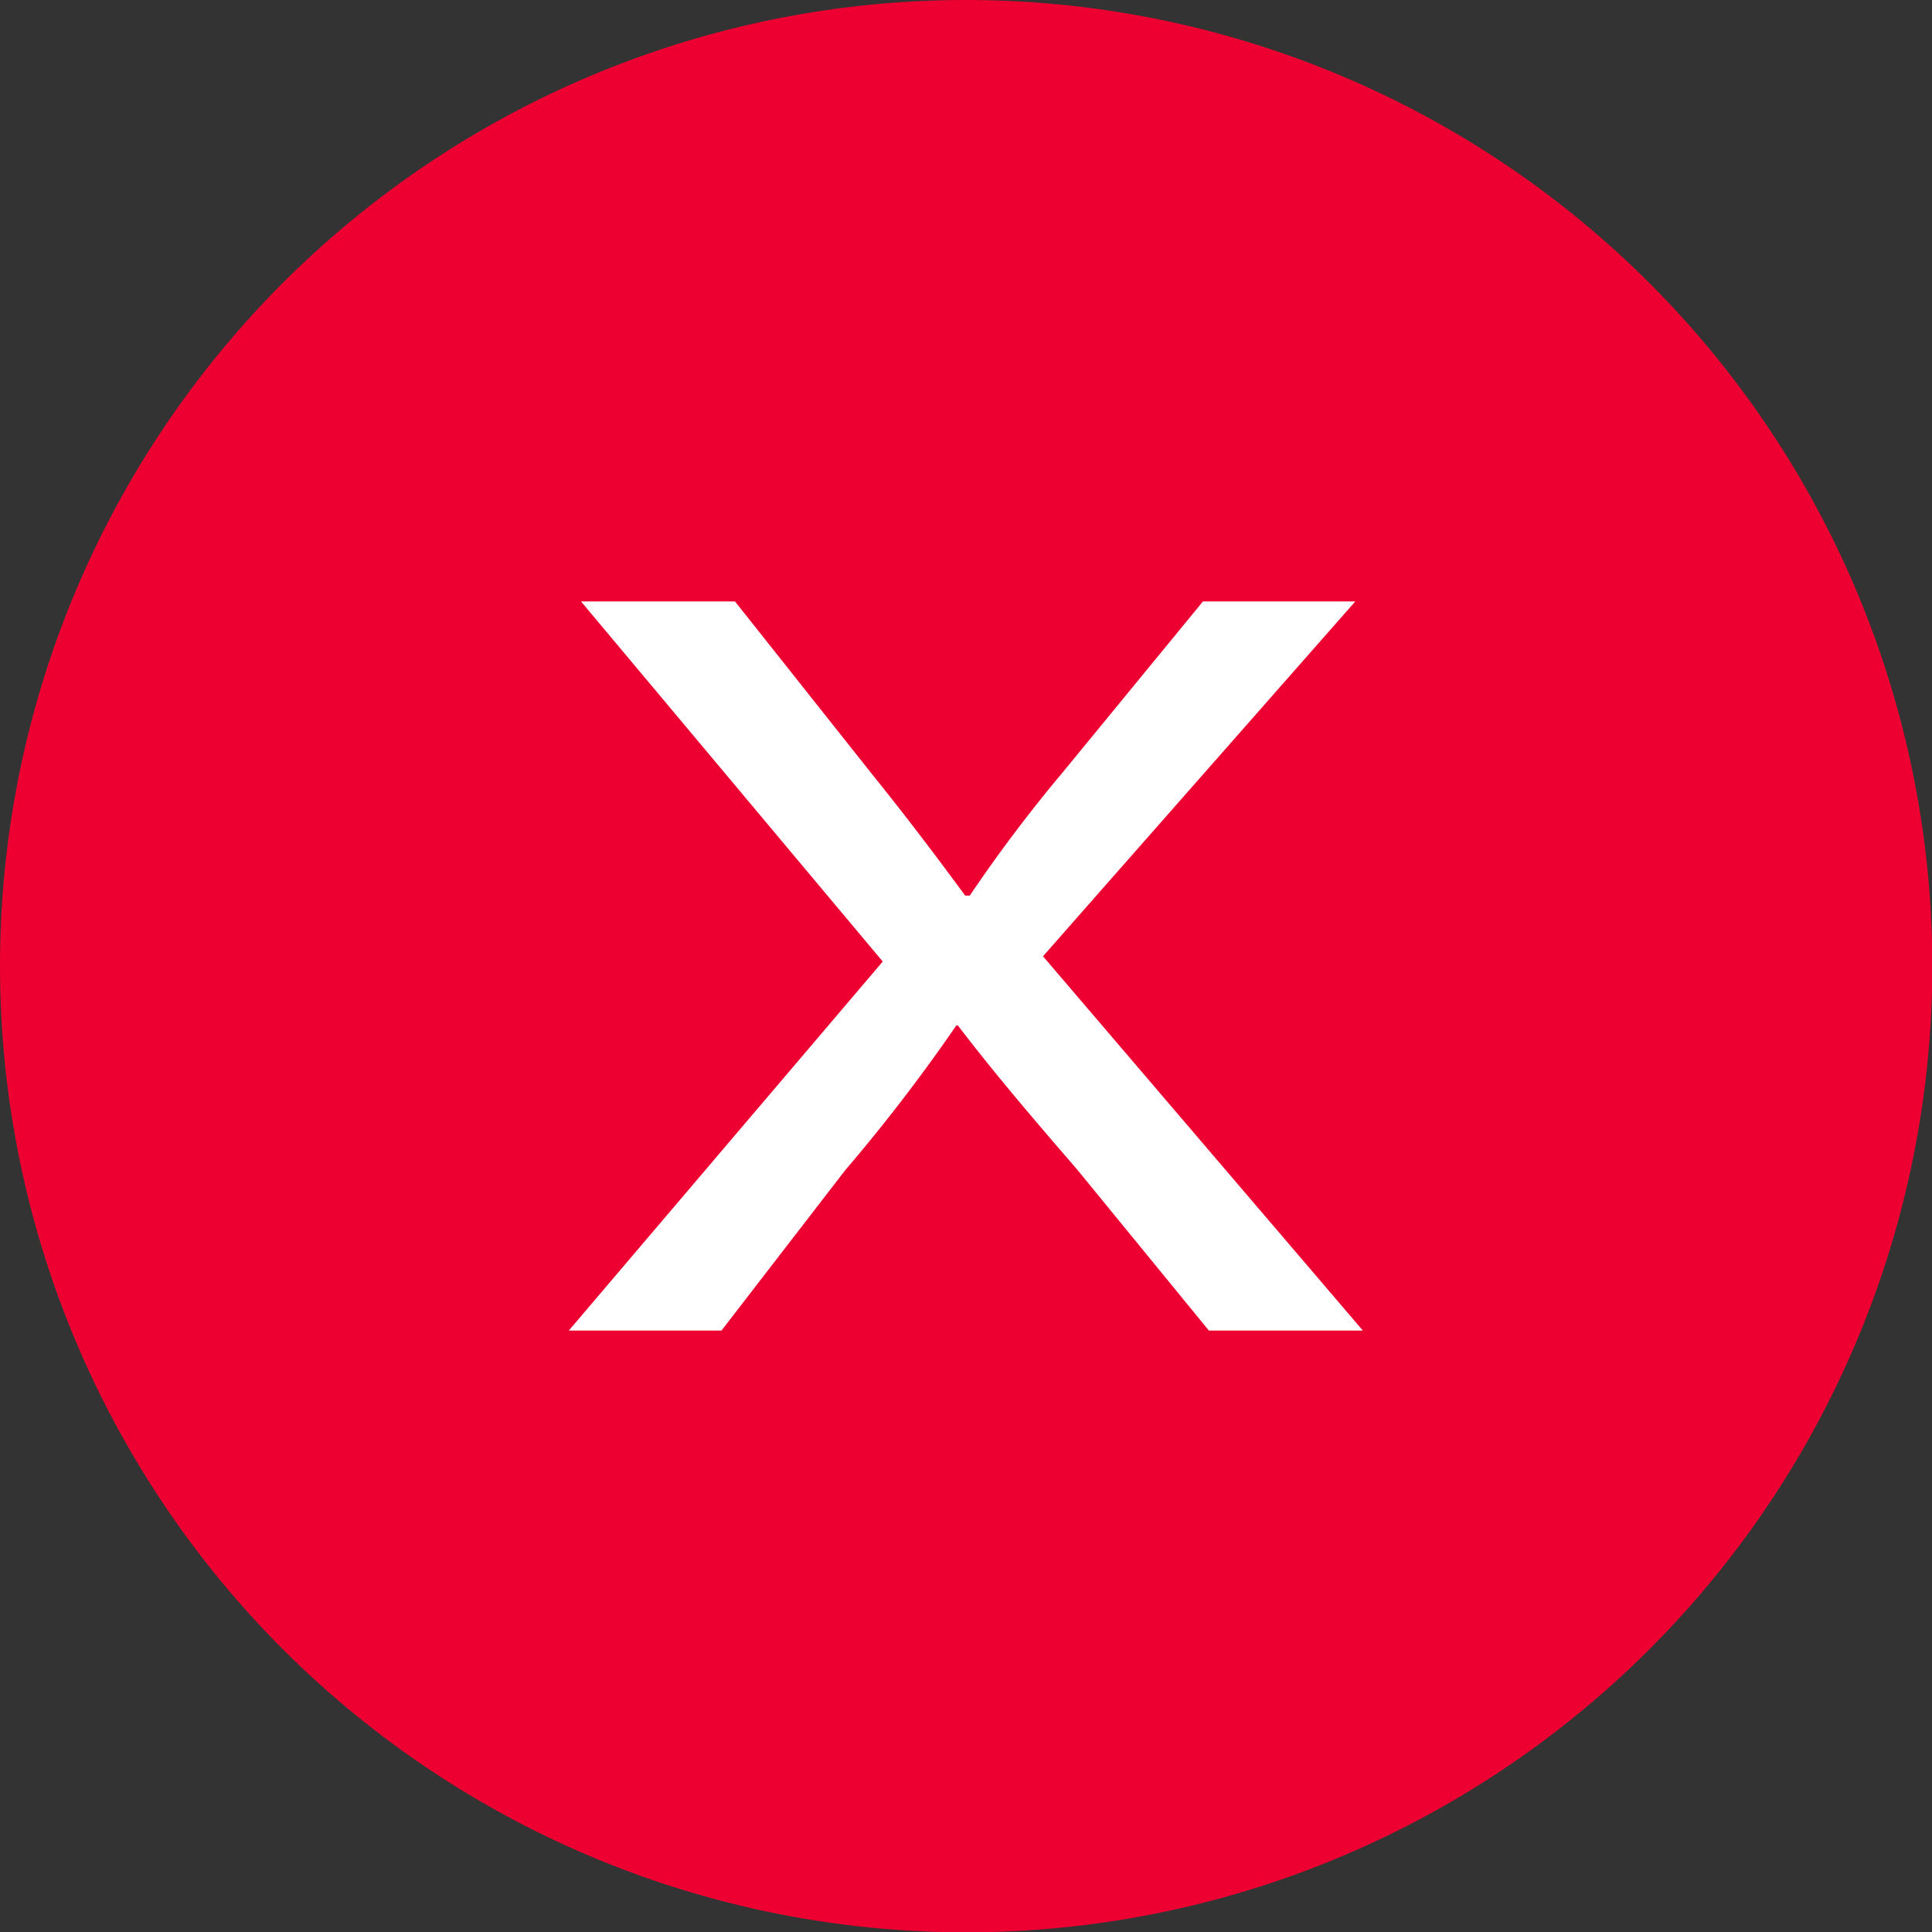 <svg xmlns="http://www.w3.org/2000/svg" viewBox="0 0 58.59 58.59"><rect x="0" y="0" width="58.59" height="58.59" fill="#333333" stroke="none"/><defs><style>.cls-1{fill:#ed0031;}.cls-2{fill:#fff;}</style></defs><title>Asset 148</title><g id="Layer_2" data-name="Layer 2"><g id="Camada_2" data-name="Camada 2"><path class="cls-1" d="M29.29,0A29.3,29.3,0,1,1,0,29.29,29.29,29.29,0,0,1,29.29,0"/><path class="cls-2" d="M36.66,40.35l-4-4.89c-1.62-1.87-2.63-3.08-3.61-4.36H29a52.52,52.52,0,0,1-3.37,4.39l-3.75,4.86H17.25l9.52-11.19L17.62,18.24h4.67l4.11,5.18c1.16,1.44,2,2.56,2.87,3.74h.14a44.73,44.73,0,0,1,2.82-3.74l4.25-5.18H41.1L31.63,29l9.7,11.35Z"/></g></g></svg>